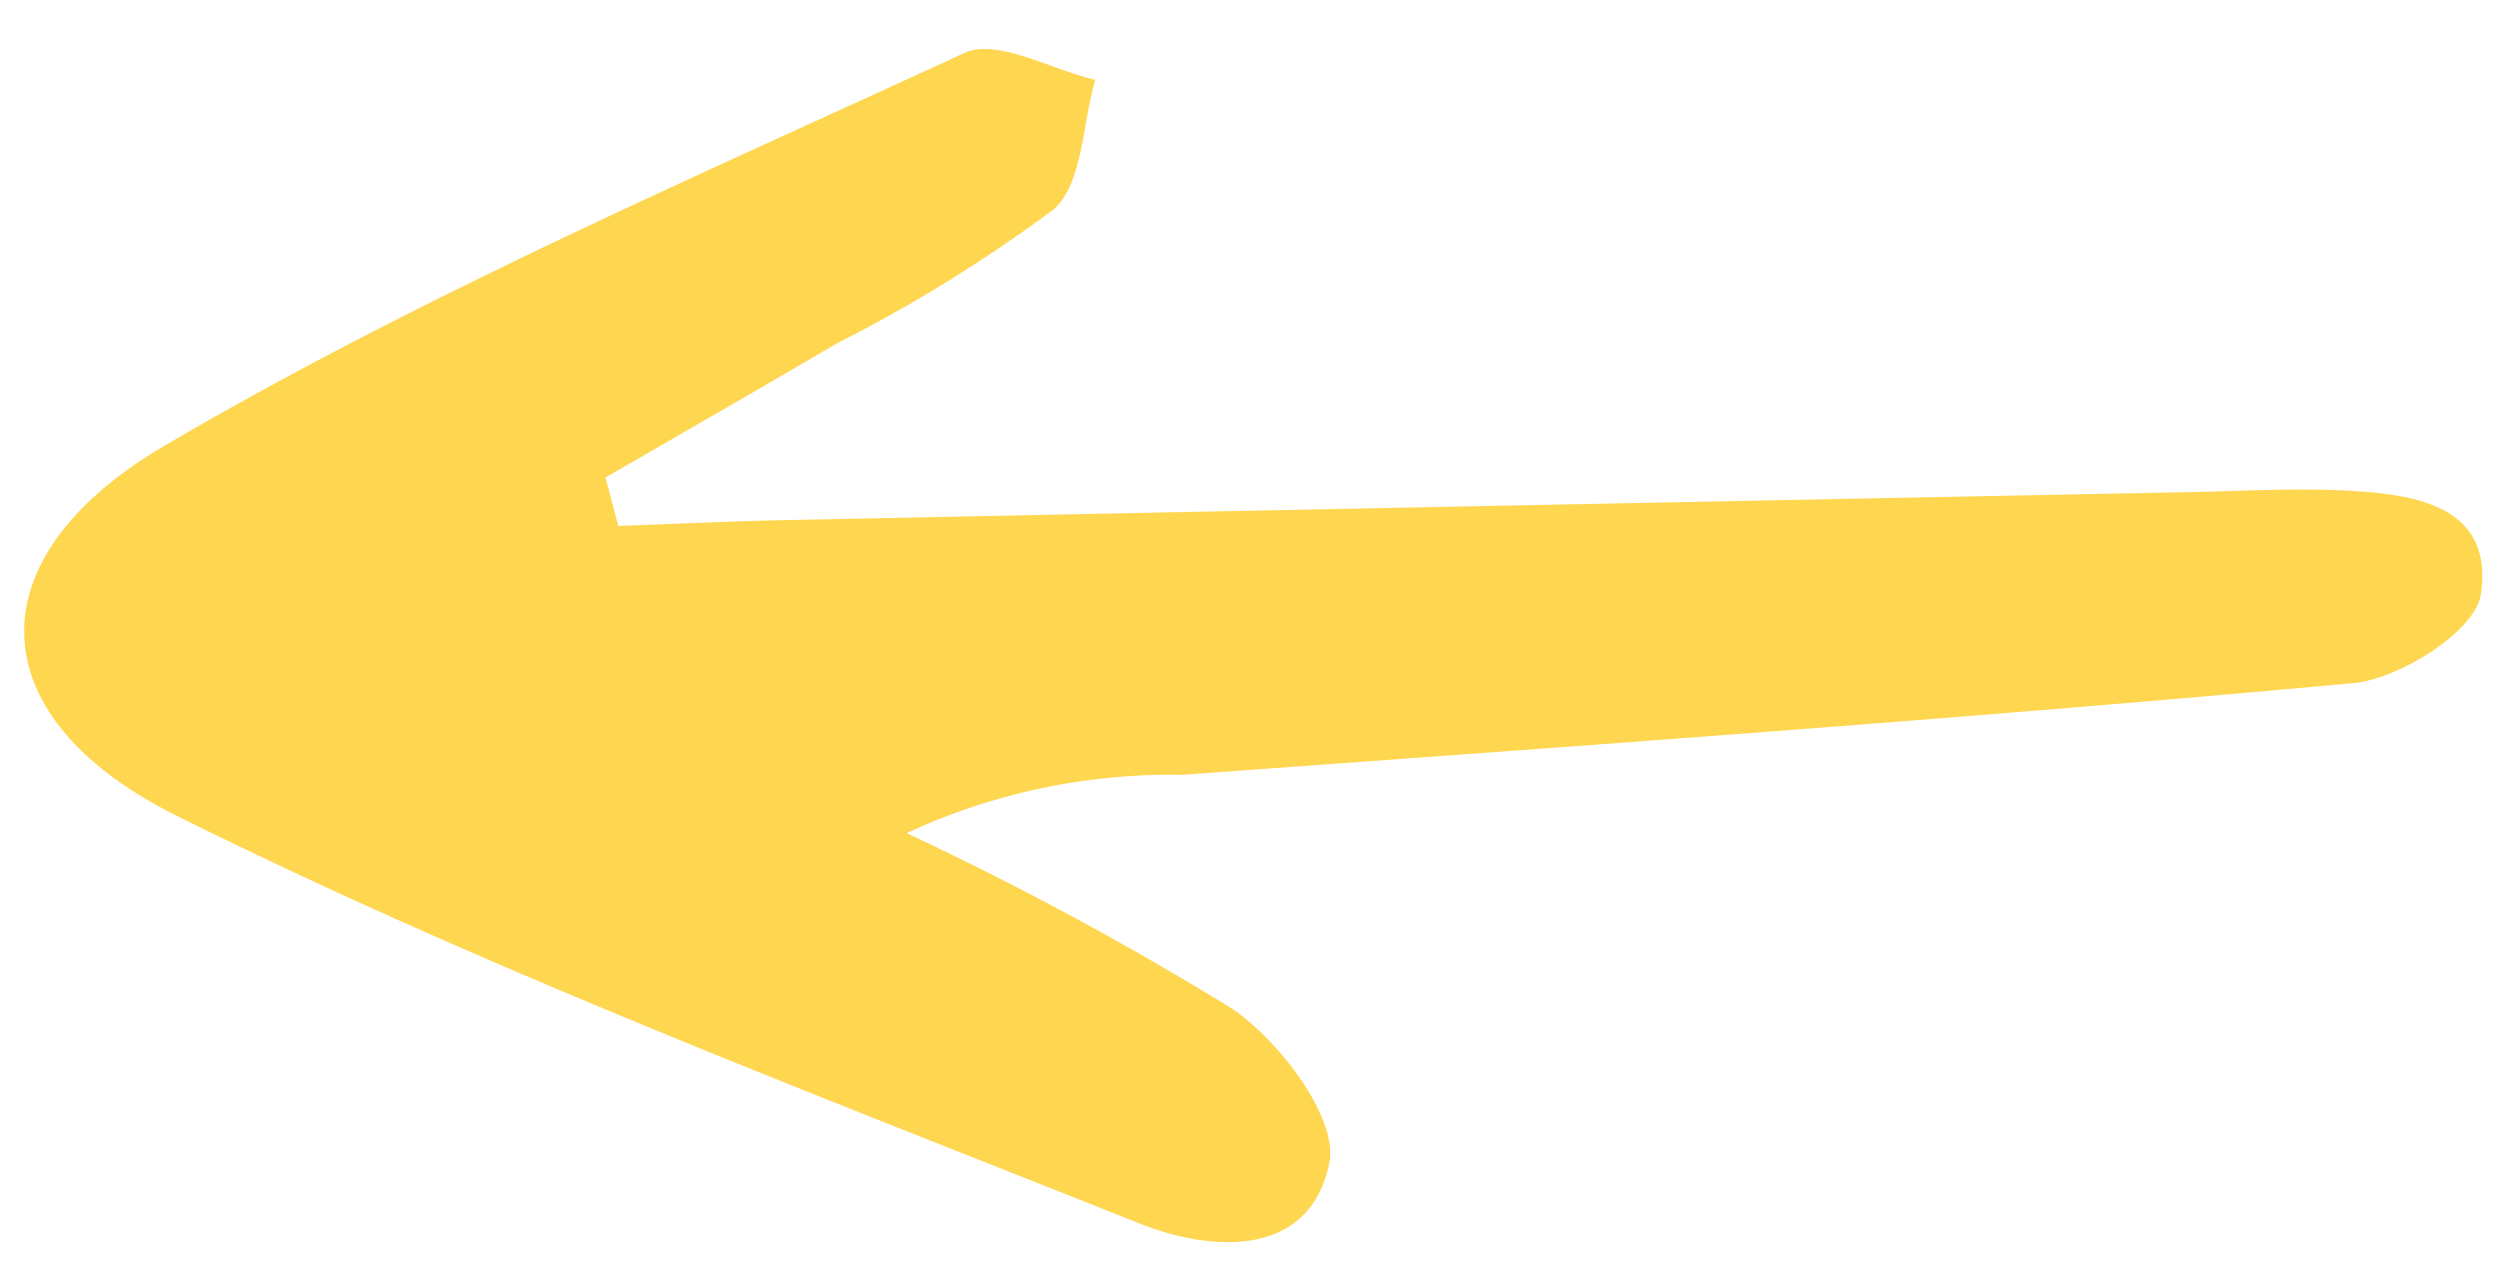 <svg xmlns="http://www.w3.org/2000/svg" width="28.275" height="14.552" viewBox="0 0 28.275 14.552">
  <path id="Trazado_2865" data-name="Trazado 2865" d="M106.085,107.581c0-.623-.008-1.246,0-1.868q.117-7.949.24-15.9c.009-.578-.005-1.159.041-1.734.064-.792.213-1.719,1.232-1.532.408.075.922.946.952,1.479.25,4.424.406,8.853.573,13.282a7.093,7.093,0,0,0,.55,3.134,37.078,37.078,0,0,1,2.112-3.609c.388-.53,1.287-1.16,1.785-1.04,1.1.266.944,1.412.607,2.175-1.588,3.608-3.114,7.259-4.988,10.718-1.2,2.216-3,2.2-4.191-.007-1.594-2.951-2.824-6.1-4.124-9.2-.157-.375.224-.974.355-1.469.5.166,1.182.185,1.454.529a16.99,16.99,0,0,1,1.426,2.5c.48.887.95,1.778,1.424,2.667Z" transform="matrix(0.035, 0.999, -0.999, 0.035, 110.753, -103.796)" fill="#ffd64f"/>
</svg>
